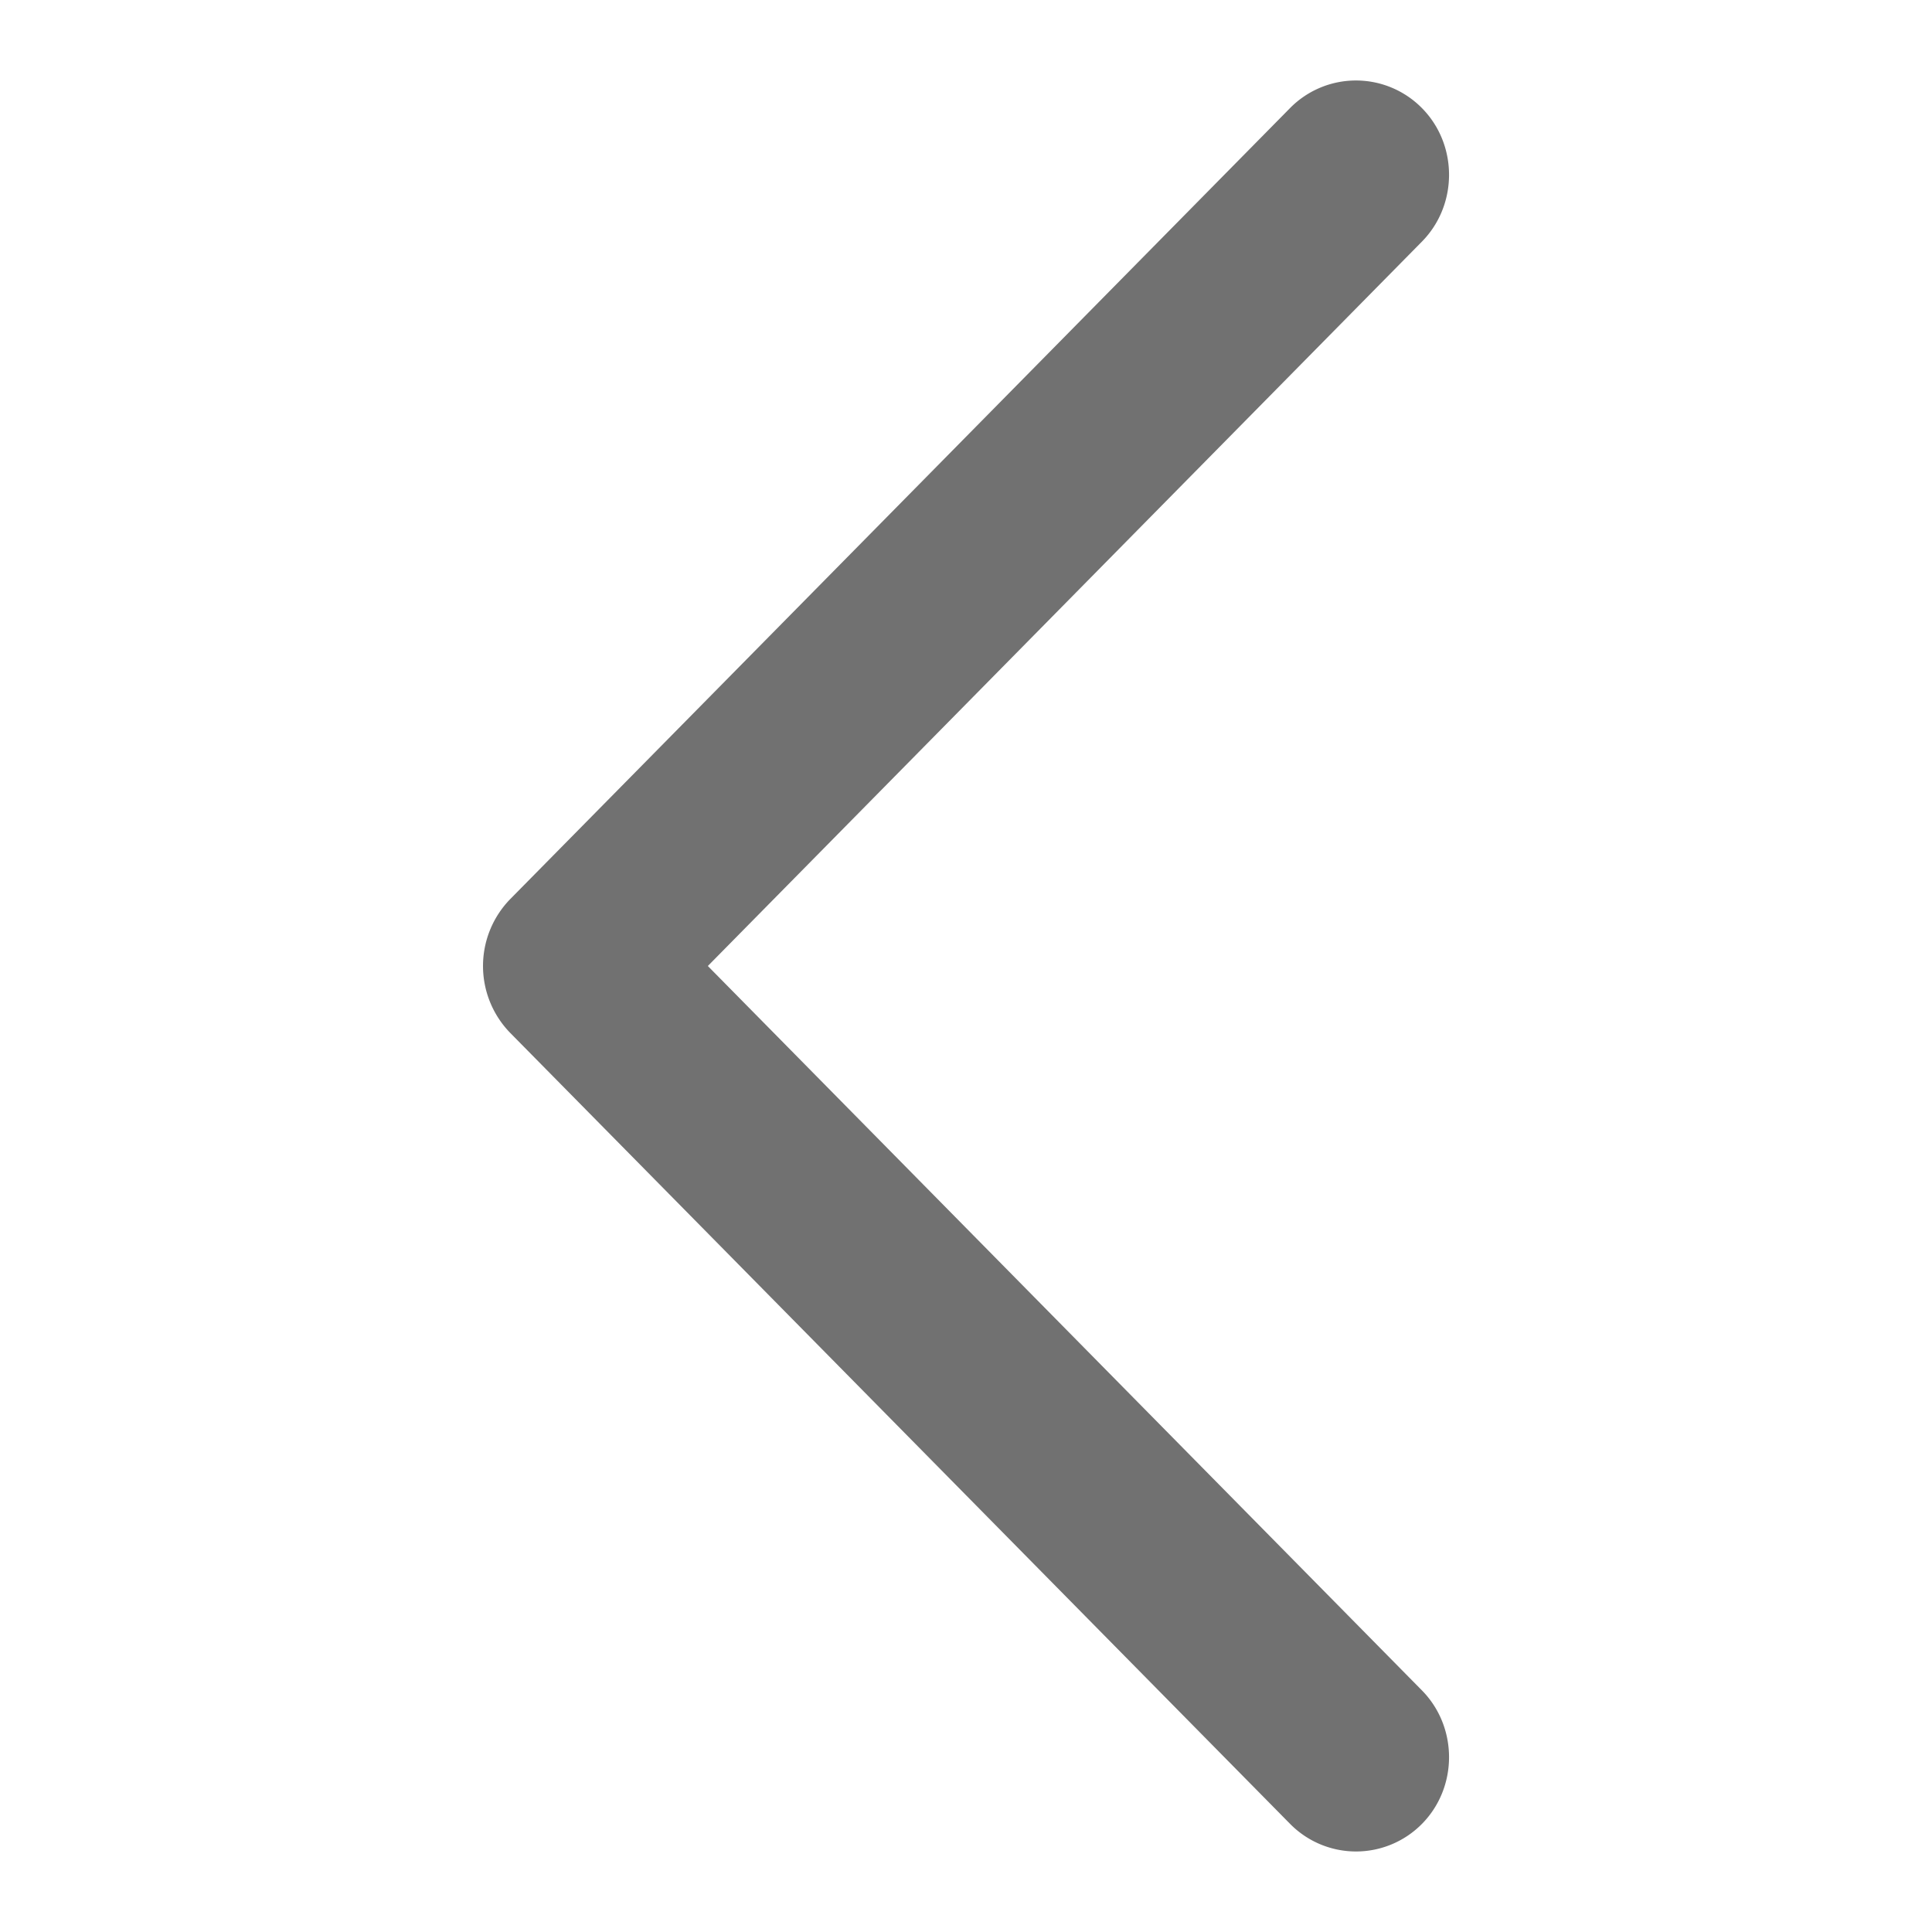 <svg width="24" height="24" viewBox="0 0 24 24" xmlns="http://www.w3.org/2000/svg"><g id="页面-1" stroke="none" stroke-width="1" fill="none" fill-rule="evenodd"><g id="device-pop-_Plug" transform="translate(-1036 -120)"><g id="pop_back" transform="translate(1036 120)"><path id="bg" fill-opacity="0" fill="#0AE" d="M0 0h24v24H0z"/><path d="m6.337 12.83 9.69 9.828a1.15 1.15 0 0 0 1.636 0c.45-.455.45-1.204 0-1.66L8.793 12l8.87-8.998c.45-.456.45-1.205 0-1.66a1.15 1.15 0 0 0-1.637 0L6.337 11.17a1.191 1.191 0 0 0 0 1.66Z" id="路径" fill="#717171" fill-rule="nonzero"/></g></g></g></svg>